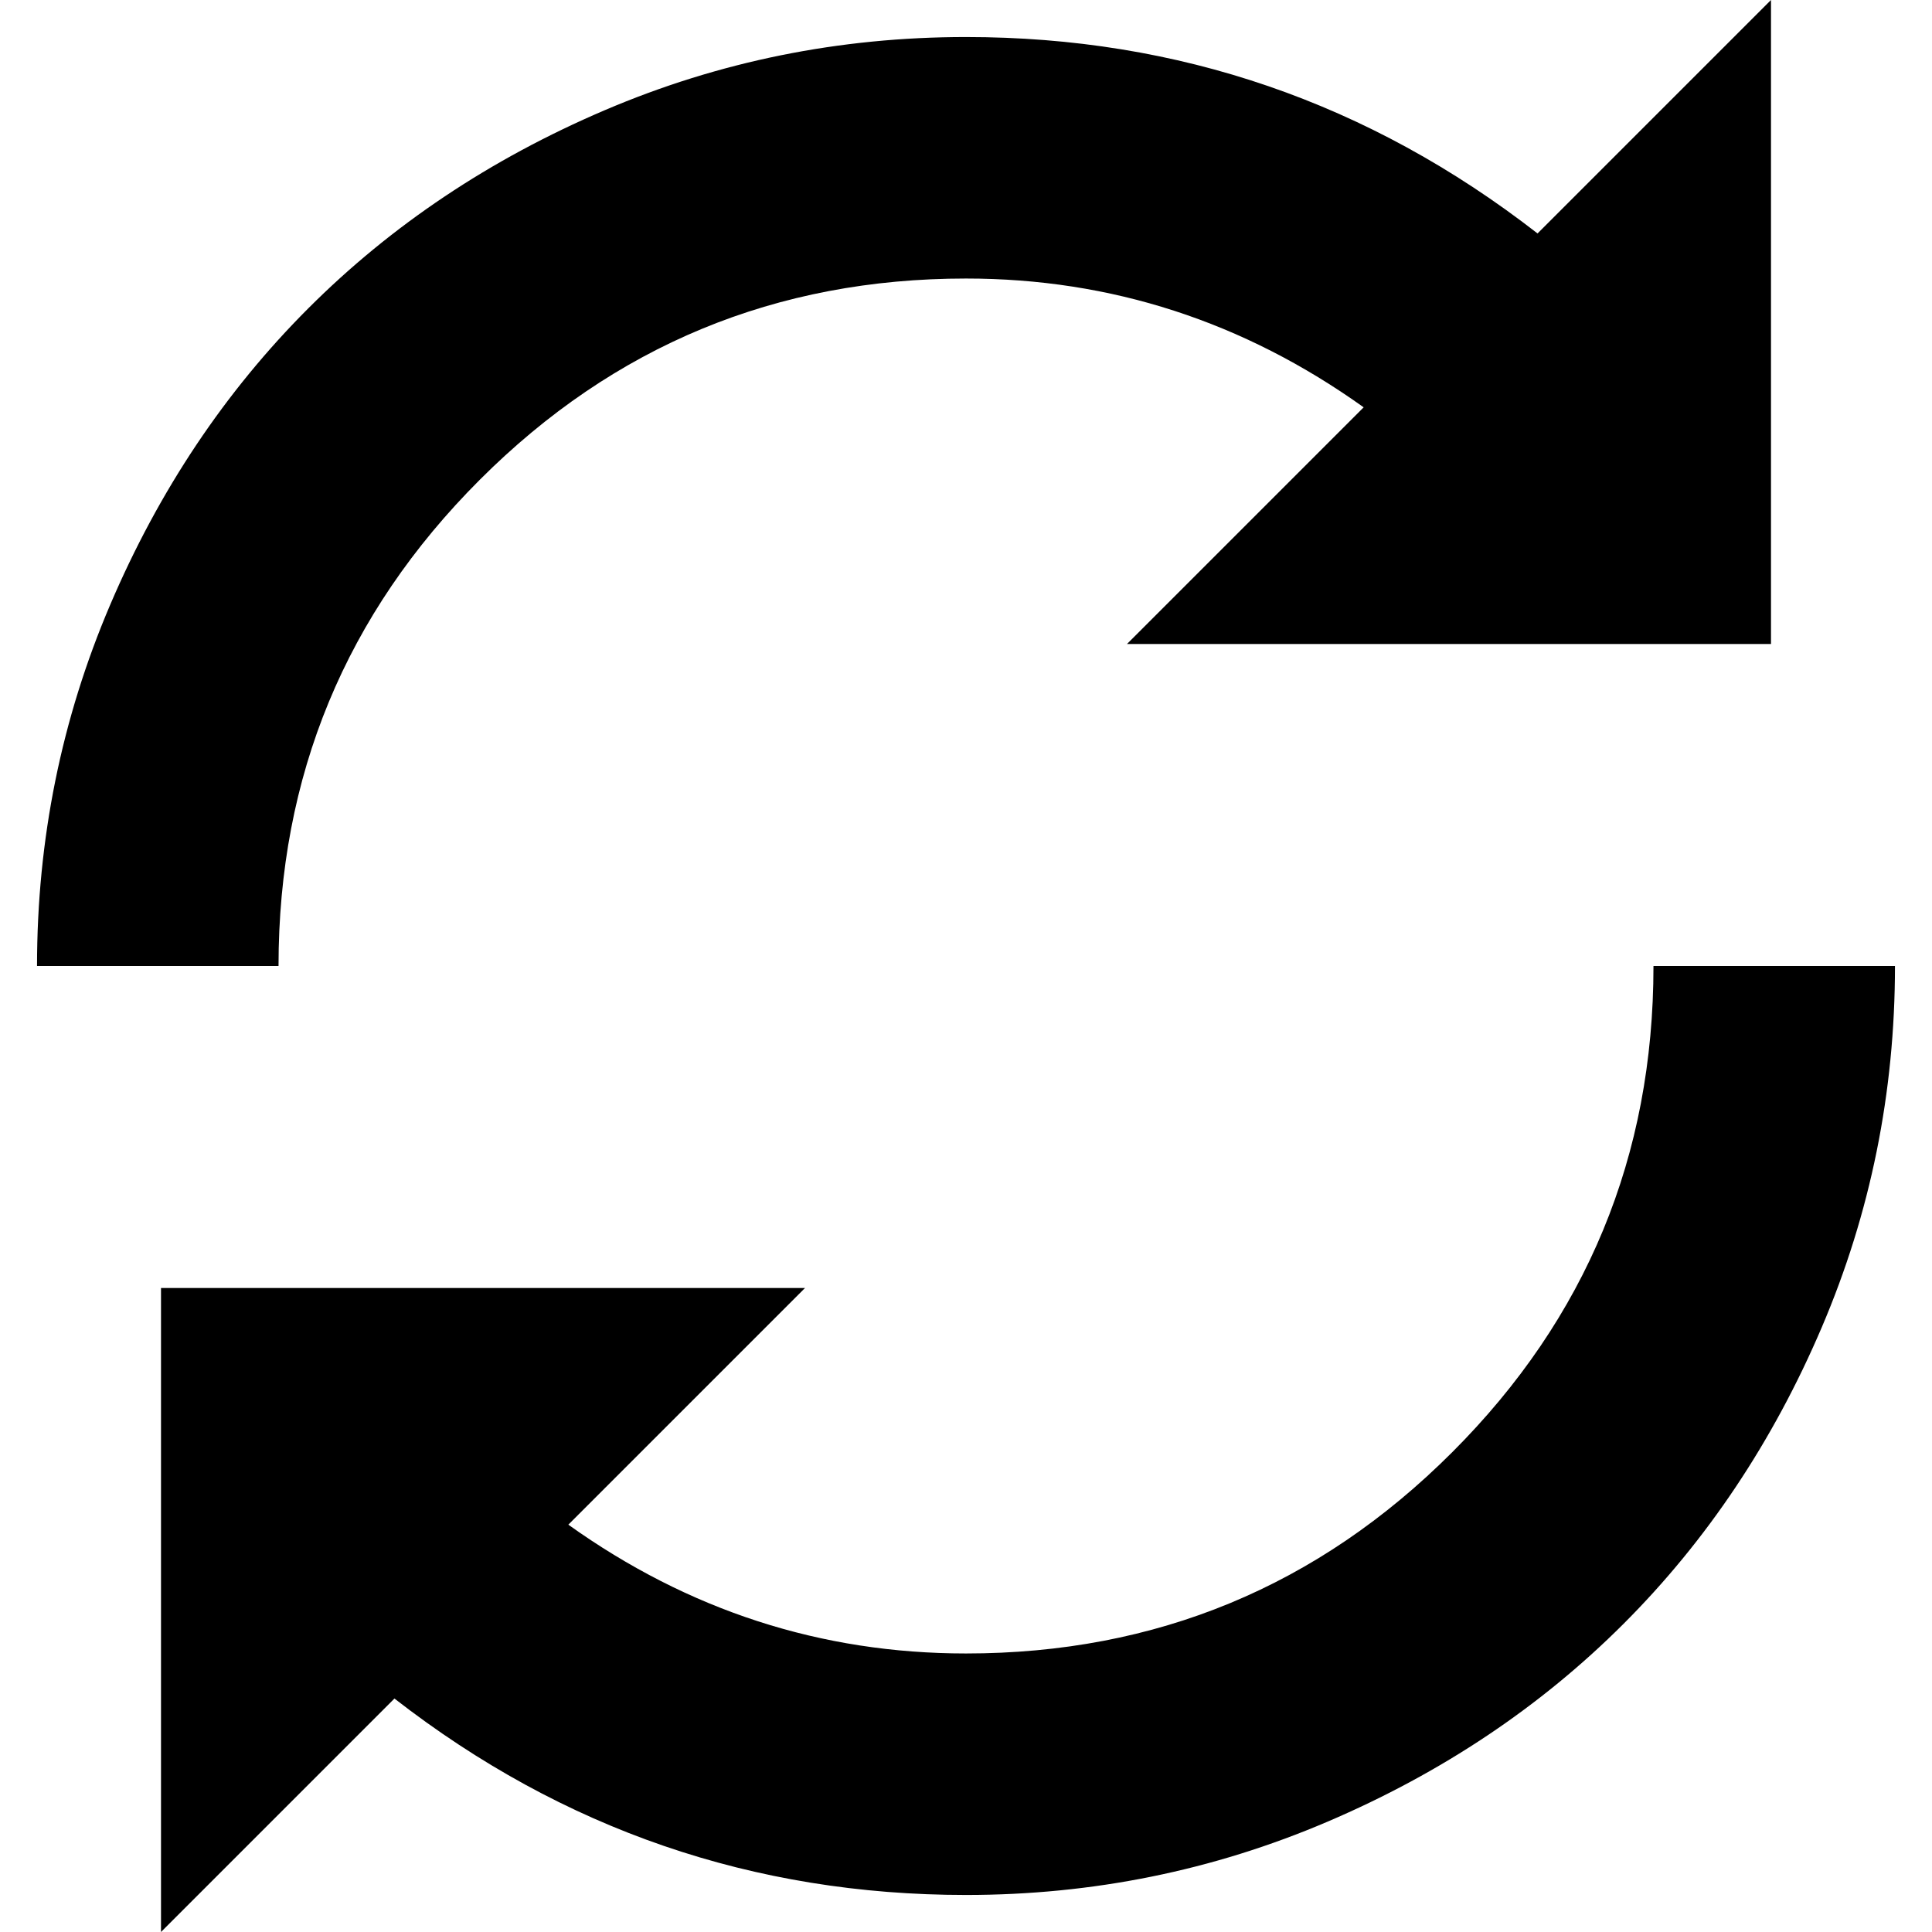 <svg version="1.1" xmlns="http://www.w3.org/2000/svg" width="16" height="16" viewBox="0 0 1024 1024">
    <path d="M597.333 341.332l125.44-125.44q-95.573-68.267-210.773-68.267-151.040 0-257.707 106.667t-106.667 257.707h-128q0-100.693 38.827-191.573t104.96-157.013 157.013-104.96 191.573-38.827q168.96 0 302.934 104.107l123.733-123.733v341.334h-341.334zM426.667 682.667l-125.44 125.44q95.573 68.267 210.773 68.267 151.040 0 257.707-106.667t106.667-257.707h128q0 100.693-38.827 191.573t-104.96 157.013-157.013 104.96-191.573 38.827q-168.96 0-302.934-104.107l-123.733 123.733v-341.334h341.334z"></path>
</svg>
